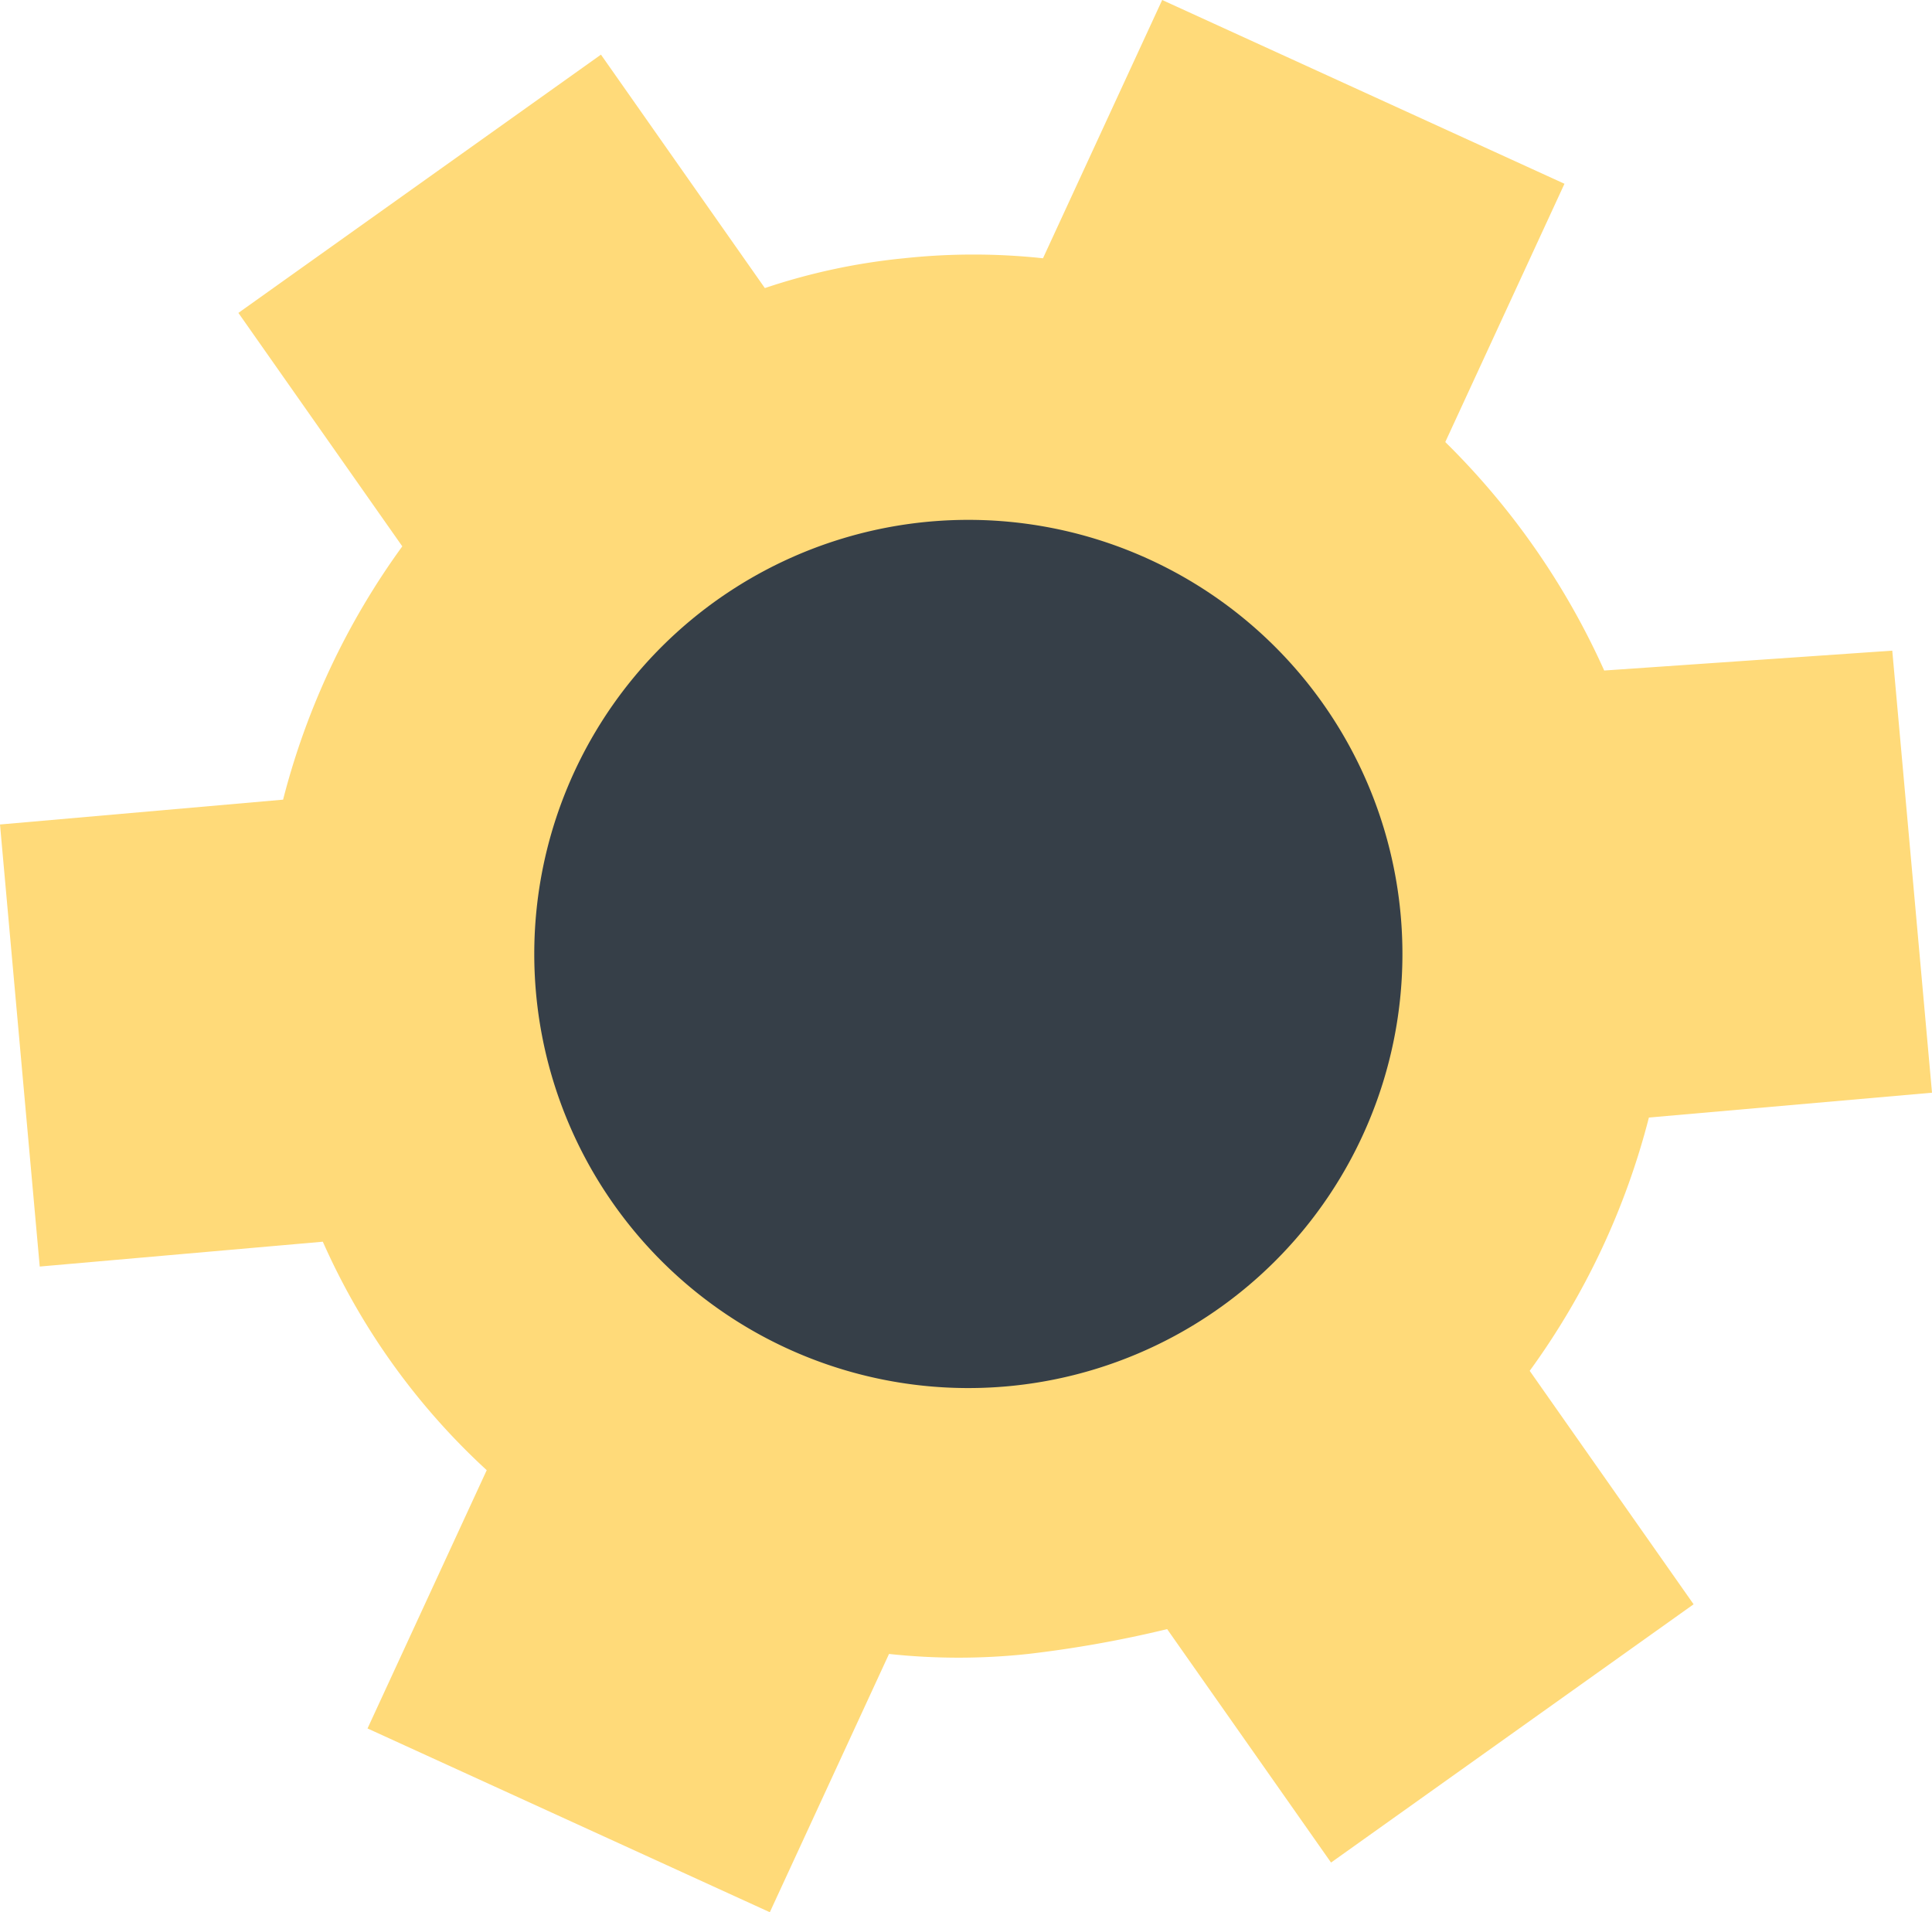 <svg xmlns="http://www.w3.org/2000/svg" viewBox="0 0 38.9 38.5"><defs><style>.cls-1{fill:#ffda79;}.cls-2{fill:#363f48;}</style></defs><title>svgengranaje2</title><g id="Capa_2" data-name="Capa 2"><g id="Capa_1-2" data-name="Capa 1"><g id="Layer_6" data-name="Layer 6"><path class="cls-1" d="M32.3,13.5a15.17,15.17,0,0,0-3.2-4.6l2.4-5.2L23.4,0,21,5.2a13.1,13.1,0,0,0-2.8,0,12.66,12.66,0,0,0-2.8.6L12.1,1.1,4.8,6.3,8.1,11a15,15,0,0,0-2.4,5.1L0,16.6l.8,8.9L6.5,25a13.86,13.86,0,0,0,3.3,4.6L7.4,34.8l8.1,3.7,2.4-5.2a13.1,13.1,0,0,0,2.8,0,23.25,23.25,0,0,0,2.8-.5l3.3,4.7,7.3-5.2-3.3-4.7a15,15,0,0,0,2.4-5.1l5.7-.5-.8-8.9Z"/><path class="cls-2" d="M23.9,18.8a4.47,4.47,0,0,0-8.9.8,4.39,4.39,0,0,0,4.8,4,4.47,4.47,0,0,0,4.1-4.8Zm4.3-.4a8.74,8.74,0,1,0-7.8,9.5,8.74,8.74,0,0,0,7.8-9.5Z"/></g></g></g></svg>